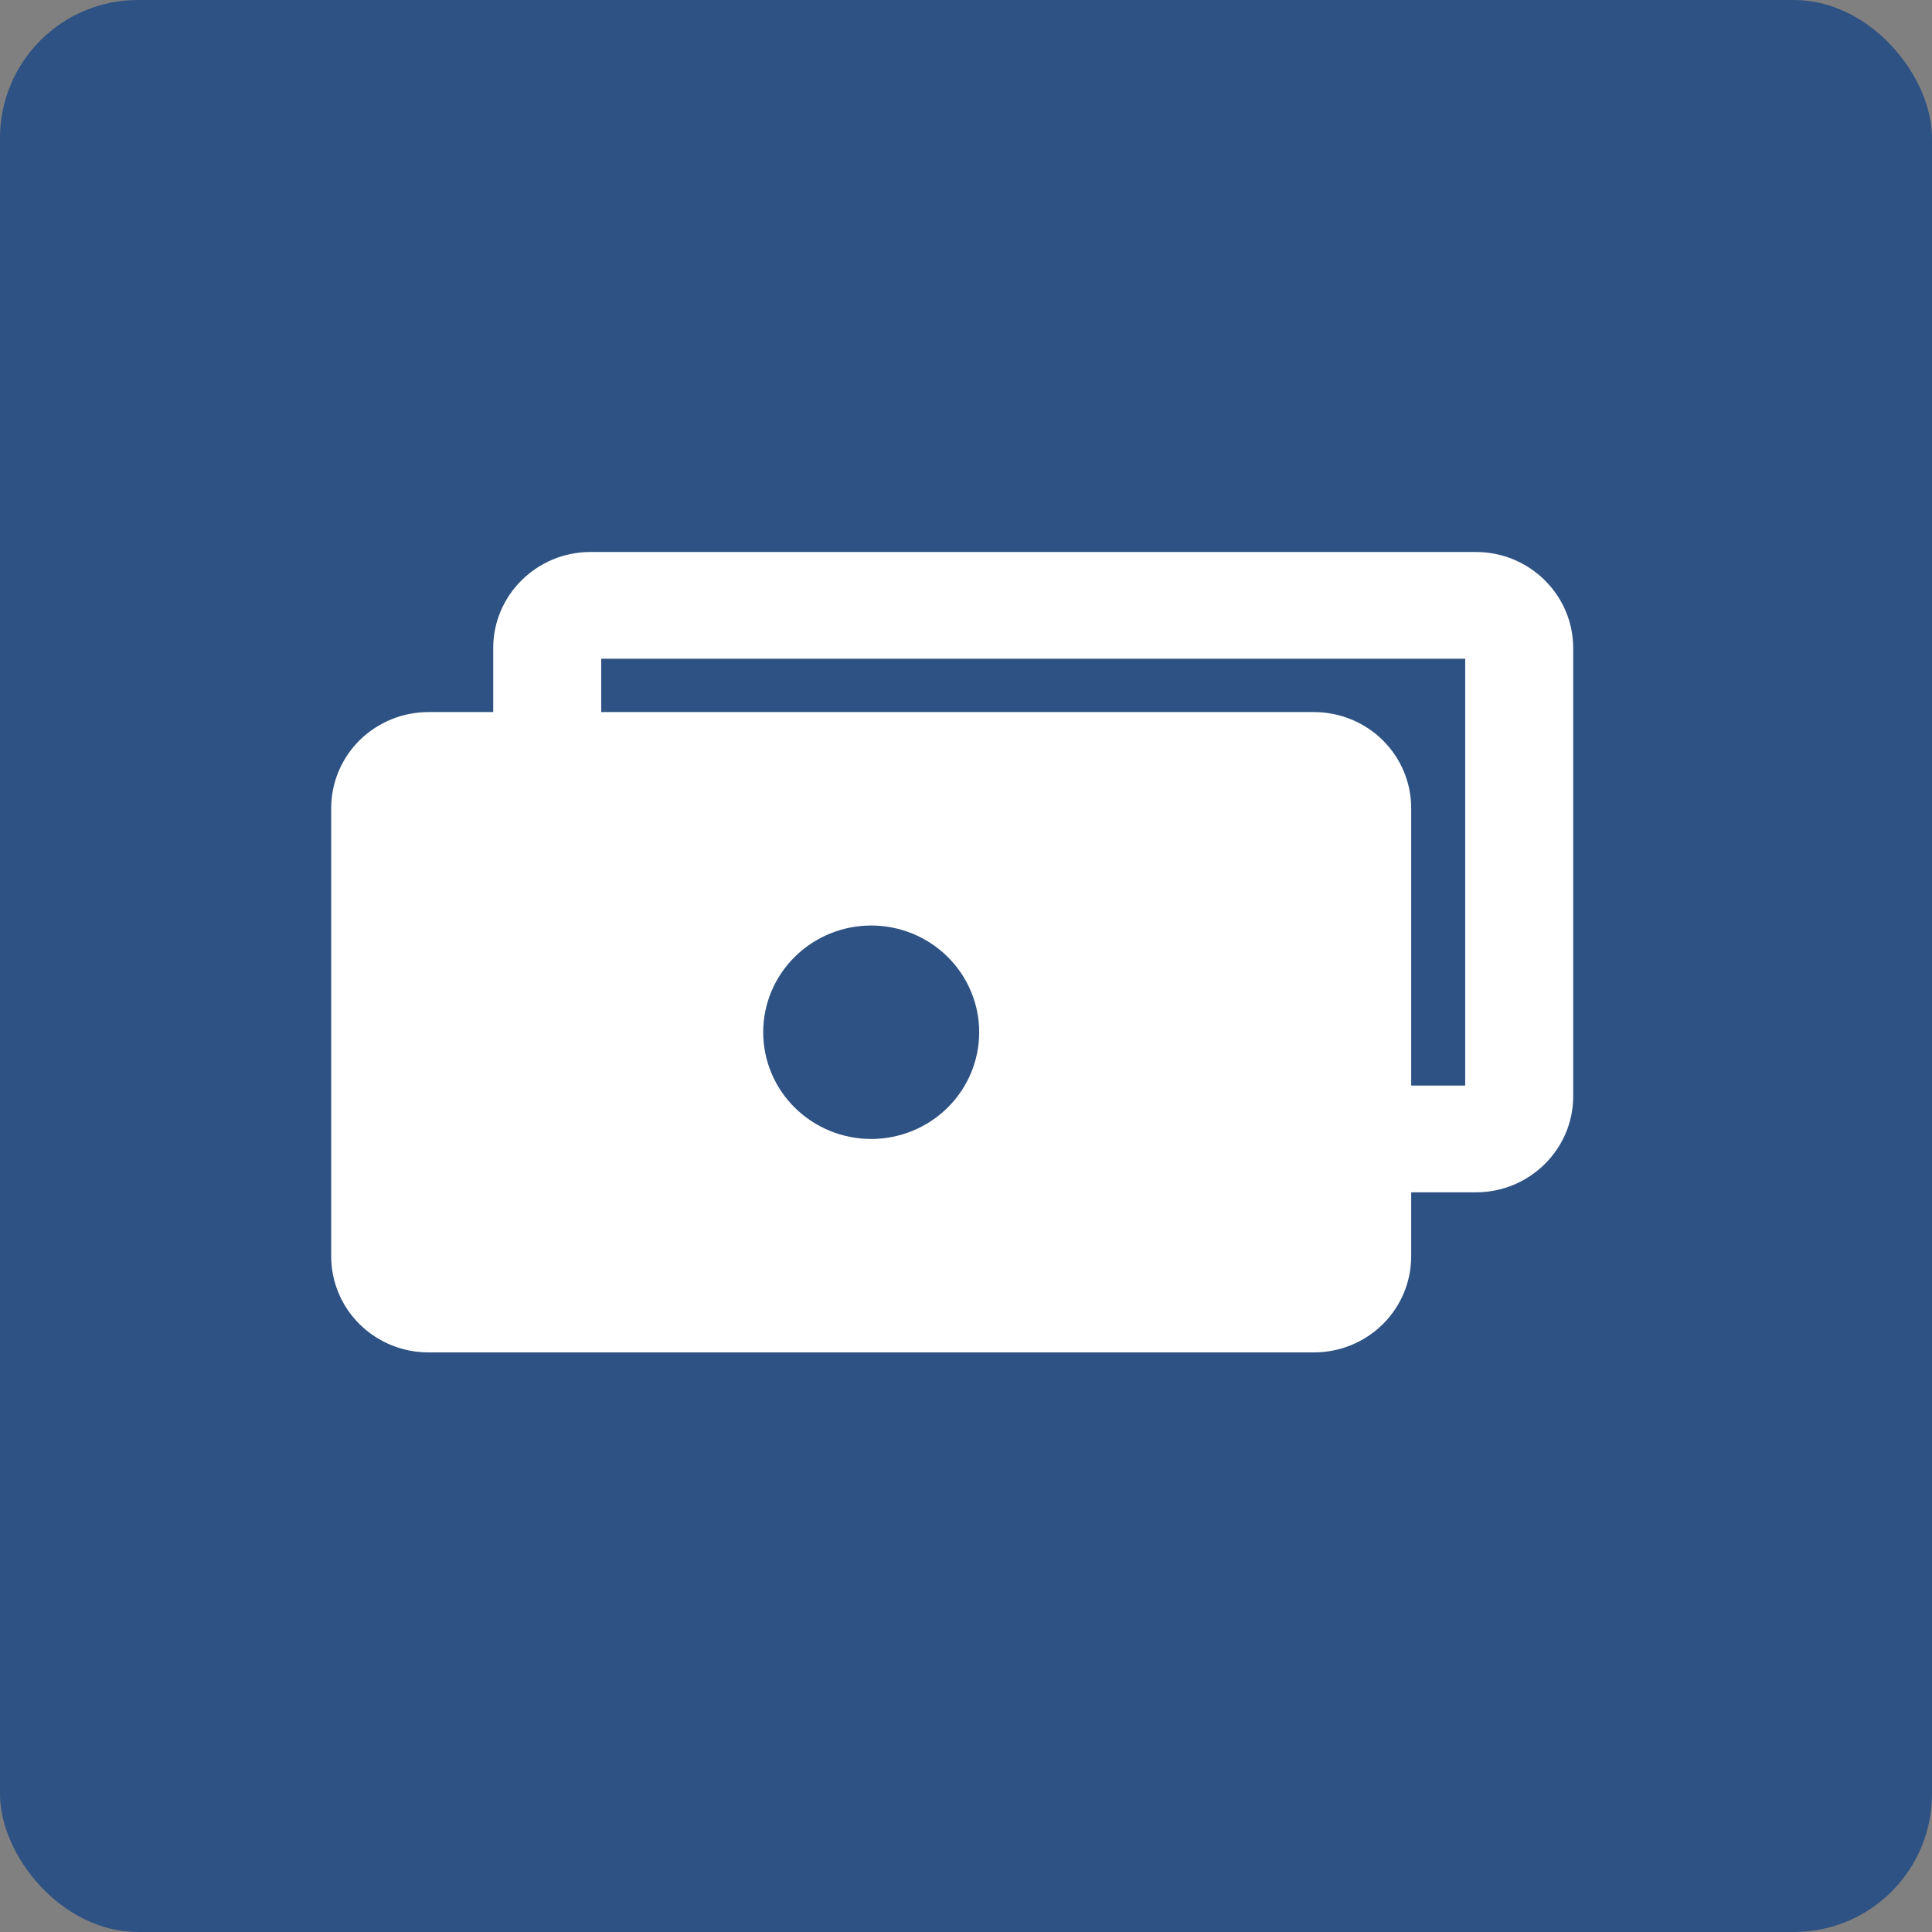 <svg width="70" height="70" viewBox="0 0 70 70" fill="none" xmlns="http://www.w3.org/2000/svg">
<rect x="0" y="0" width="70" height="70" fill="#808080" stroke="none"/>
<rect width="70" height="70" rx="5" fill="#2E5283"/>
<path fill-rule="evenodd" clip-rule="evenodd" d="M17.87 23.48V25.8H15.522C14.588 25.8 13.692 26.167 13.031 26.819C12.371 27.472 12 28.357 12 29.28V45.52C12 46.443 12.371 47.328 13.031 47.981C13.692 48.633 14.588 49 15.522 49H47.609C48.071 49 48.529 48.91 48.956 48.735C49.384 48.56 49.772 48.304 50.099 47.981C50.426 47.658 50.685 47.274 50.862 46.852C51.039 46.429 51.13 45.977 51.13 45.52V43.2H53.478C55.419 43.2 57 41.638 57 39.72V23.48C57 21.562 55.419 20 53.478 20H21.391C19.45 20 17.87 21.562 17.87 23.48ZM21.783 23.867V25.8H47.609C48.071 25.8 48.529 25.89 48.956 26.065C49.384 26.24 49.772 26.496 50.099 26.819C50.426 27.142 50.685 27.526 50.862 27.948C51.039 28.37 51.13 28.823 51.13 29.28V39.333H53.087V23.867H21.783ZM27.652 37.4C27.652 36.374 28.064 35.391 28.798 34.666C29.532 33.941 30.527 33.533 31.565 33.533C32.603 33.533 33.598 33.941 34.332 34.666C35.066 35.391 35.478 36.374 35.478 37.4C35.478 38.425 35.066 39.409 34.332 40.134C33.598 40.859 32.603 41.267 31.565 41.267C30.527 41.267 29.532 40.859 28.798 40.134C28.064 39.409 27.652 38.425 27.652 37.4Z" fill="white"/>
</svg>
